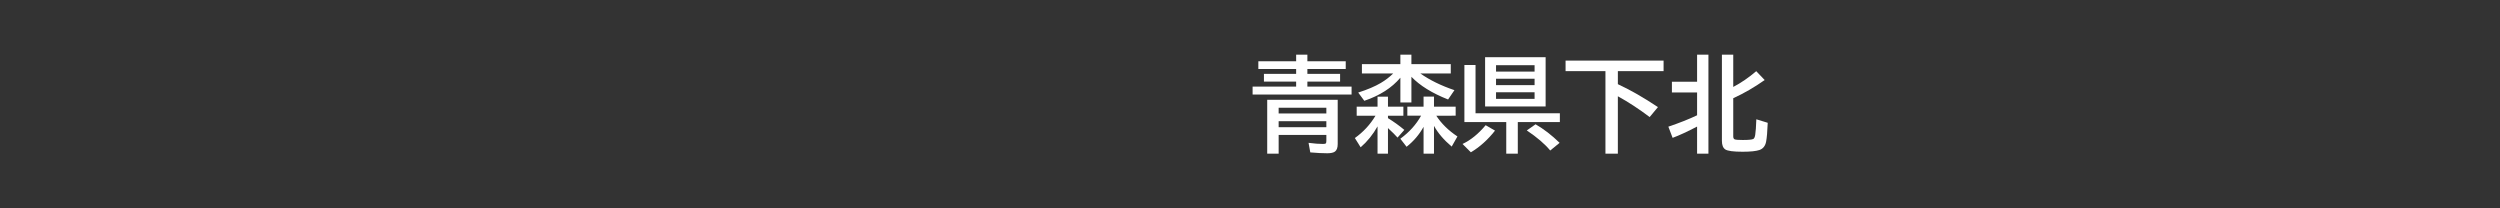 <svg version="1.1" xmlns="http://www.w3.org/2000/svg" xmlns:xlink="http://www.w3.org/1999/xlink" width="480" height="40" viewBox="0,0,480,40"><rect x="0" y="0" width="480" height="40" fill="#333333" stroke="none"/><g transform="translate(0,-160)"><g data-paper-data="{&quot;isPaintingLayer&quot;:true}" fill-rule="nonzero" stroke-linecap="butt" stroke-linejoin="miter" stroke-miterlimit="10" stroke-dasharray="" stroke-dashoffset="0" style="mix-blend-mode: normal"><path d="M248.86,171.76v-1.26h2.158v1.26h7.363v1.484h-7.363v0.938h6.279v1.484h-6.279v0.957h8.486v1.523h-19.004v-1.523h8.359v-0.957h-6.182v-1.484h6.182v-0.938h-7.256v-1.484zM256.839,179.162v8.496c0,0.697 -0.173,1.175 -0.518,1.436c-0.293,0.221 -0.791,0.332 -1.494,0.332c-0.898,0 -1.982,-0.055 -3.252,-0.166l-0.332,-1.836c1.094,0.143 2.021,0.215 2.783,0.215c0.306,0 0.492,-0.049 0.557,-0.146c0.052,-0.078 0.078,-0.234 0.078,-0.469v-1.123h-9.16v3.603h-2.197v-10.342zM245.5,180.686v1.094h9.16v-1.094zM245.5,183.264v1.152h9.16v-1.152z" fill="#ffffff" stroke="none" stroke-width="1"/><path d="M272.71,174.11c1.803,1.27 3.984,2.337 6.543,3.203l-1.221,1.787c-3.066,-1.211 -5.413,-2.663 -7.041,-4.356v4.932h-2.119v-4.756c-1.641,1.947 -3.949,3.424 -6.924,4.434l-1.172,-1.582c1.784,-0.573 3.226,-1.185 4.326,-1.836c0.892,-0.527 1.686,-1.136 2.383,-1.826h-5.996v-1.797h7.383v-1.816h2.119v1.816h7.559v1.797zM264.487,184.266c-0.866,1.549 -1.947,2.887 -3.242,4.014l-1.113,-1.777c1.621,-1.152 2.943,-2.581 3.965,-4.287h-3.613v-1.738h4.004v-1.924h2.002v1.924h2.959v1.738h-2.959v0.469c1.1,0.671 2.148,1.423 3.144,2.256l-1.309,1.475c-0.41,-0.469 -1.022,-1.077 -1.836,-1.826v4.912h-2.002zM275.766,182.215c0.977,1.51 2.331,2.839 4.062,3.984l-1.103,1.943c-1.51,-1.276 -2.643,-2.601 -3.398,-3.975v5.332h-2.002v-5.146c-0.82,1.484 -1.908,2.76 -3.262,3.828l-1.201,-1.543c1.732,-1.27 3.06,-2.744 3.984,-4.424h-2.637v-1.738h3.115v-1.924h2.002v1.924h4.16v1.738z" fill="#ffffff" stroke="none" stroke-width="1"/><path d="M296.76,170.98v9.463h-11.621v-9.463zM287.238,172.523v1.221h7.402v-1.221zM287.238,175.121v1.221h7.402v-1.221zM287.238,177.718v1.26h7.402v-1.26zM283.303,181.742h16.191v1.699h-8.076v6.064h-2.217v-6.064h-8.037v-10.957h2.139zM280.803,187.64c1.549,-0.716 3.031,-1.917 4.443,-3.603l1.797,1.045c-1.393,1.764 -2.939,3.151 -4.639,4.16zM297.639,188.9c-0.996,-1.224 -2.493,-2.51 -4.492,-3.857l1.68,-1.182c1.569,0.905 3.109,2.093 4.619,3.564z" fill="#ffffff" stroke="none" stroke-width="1"/><path d="M310.63,173.66v2.5l0.254,0.127c2.253,1.048 4.733,2.474 7.441,4.277l-1.592,1.914c-2.031,-1.543 -4.066,-2.874 -6.104,-3.994v11.016h-2.383v-15.84h-7.656v-2.022h18.818v2.022z" fill="#ffffff" stroke="none" stroke-width="1"/><path d="M325.84,184.3c-1.797,0.944 -3.363,1.667 -4.697,2.168l-0.82,-2.148c2.09,-0.703 3.929,-1.432 5.518,-2.188v-4.375h-4.834v-2.061h4.834v-5.195h2.178v19.004h-2.178zM332.783,176.693c1.517,-0.794 2.988,-1.803 4.414,-3.027l1.621,1.699c-1.927,1.367 -3.939,2.533 -6.035,3.496v7.324c0,0.319 0.104,0.514 0.312,0.586c0.221,0.072 0.732,0.107 1.533,0.107c1.055,0 1.715,-0.062 1.982,-0.186c0.189,-0.085 0.319,-0.348 0.391,-0.791c0.098,-0.618 0.169,-1.618 0.215,-2.998l2.188,0.674c-0.065,1.686 -0.169,2.897 -0.312,3.633c-0.163,0.82 -0.589,1.351 -1.279,1.592c-0.658,0.221 -1.735,0.332 -3.232,0.332c-1.758,0 -2.865,-0.146 -3.32,-0.439c-0.436,-0.286 -0.654,-0.837 -0.654,-1.65v-16.543h2.178z" fill="#ffffff" stroke="none" stroke-width="1"/><path d="M0,200v-40h480v40z" fill="none" stroke="#000000" stroke-width="0"/></g></g></svg>